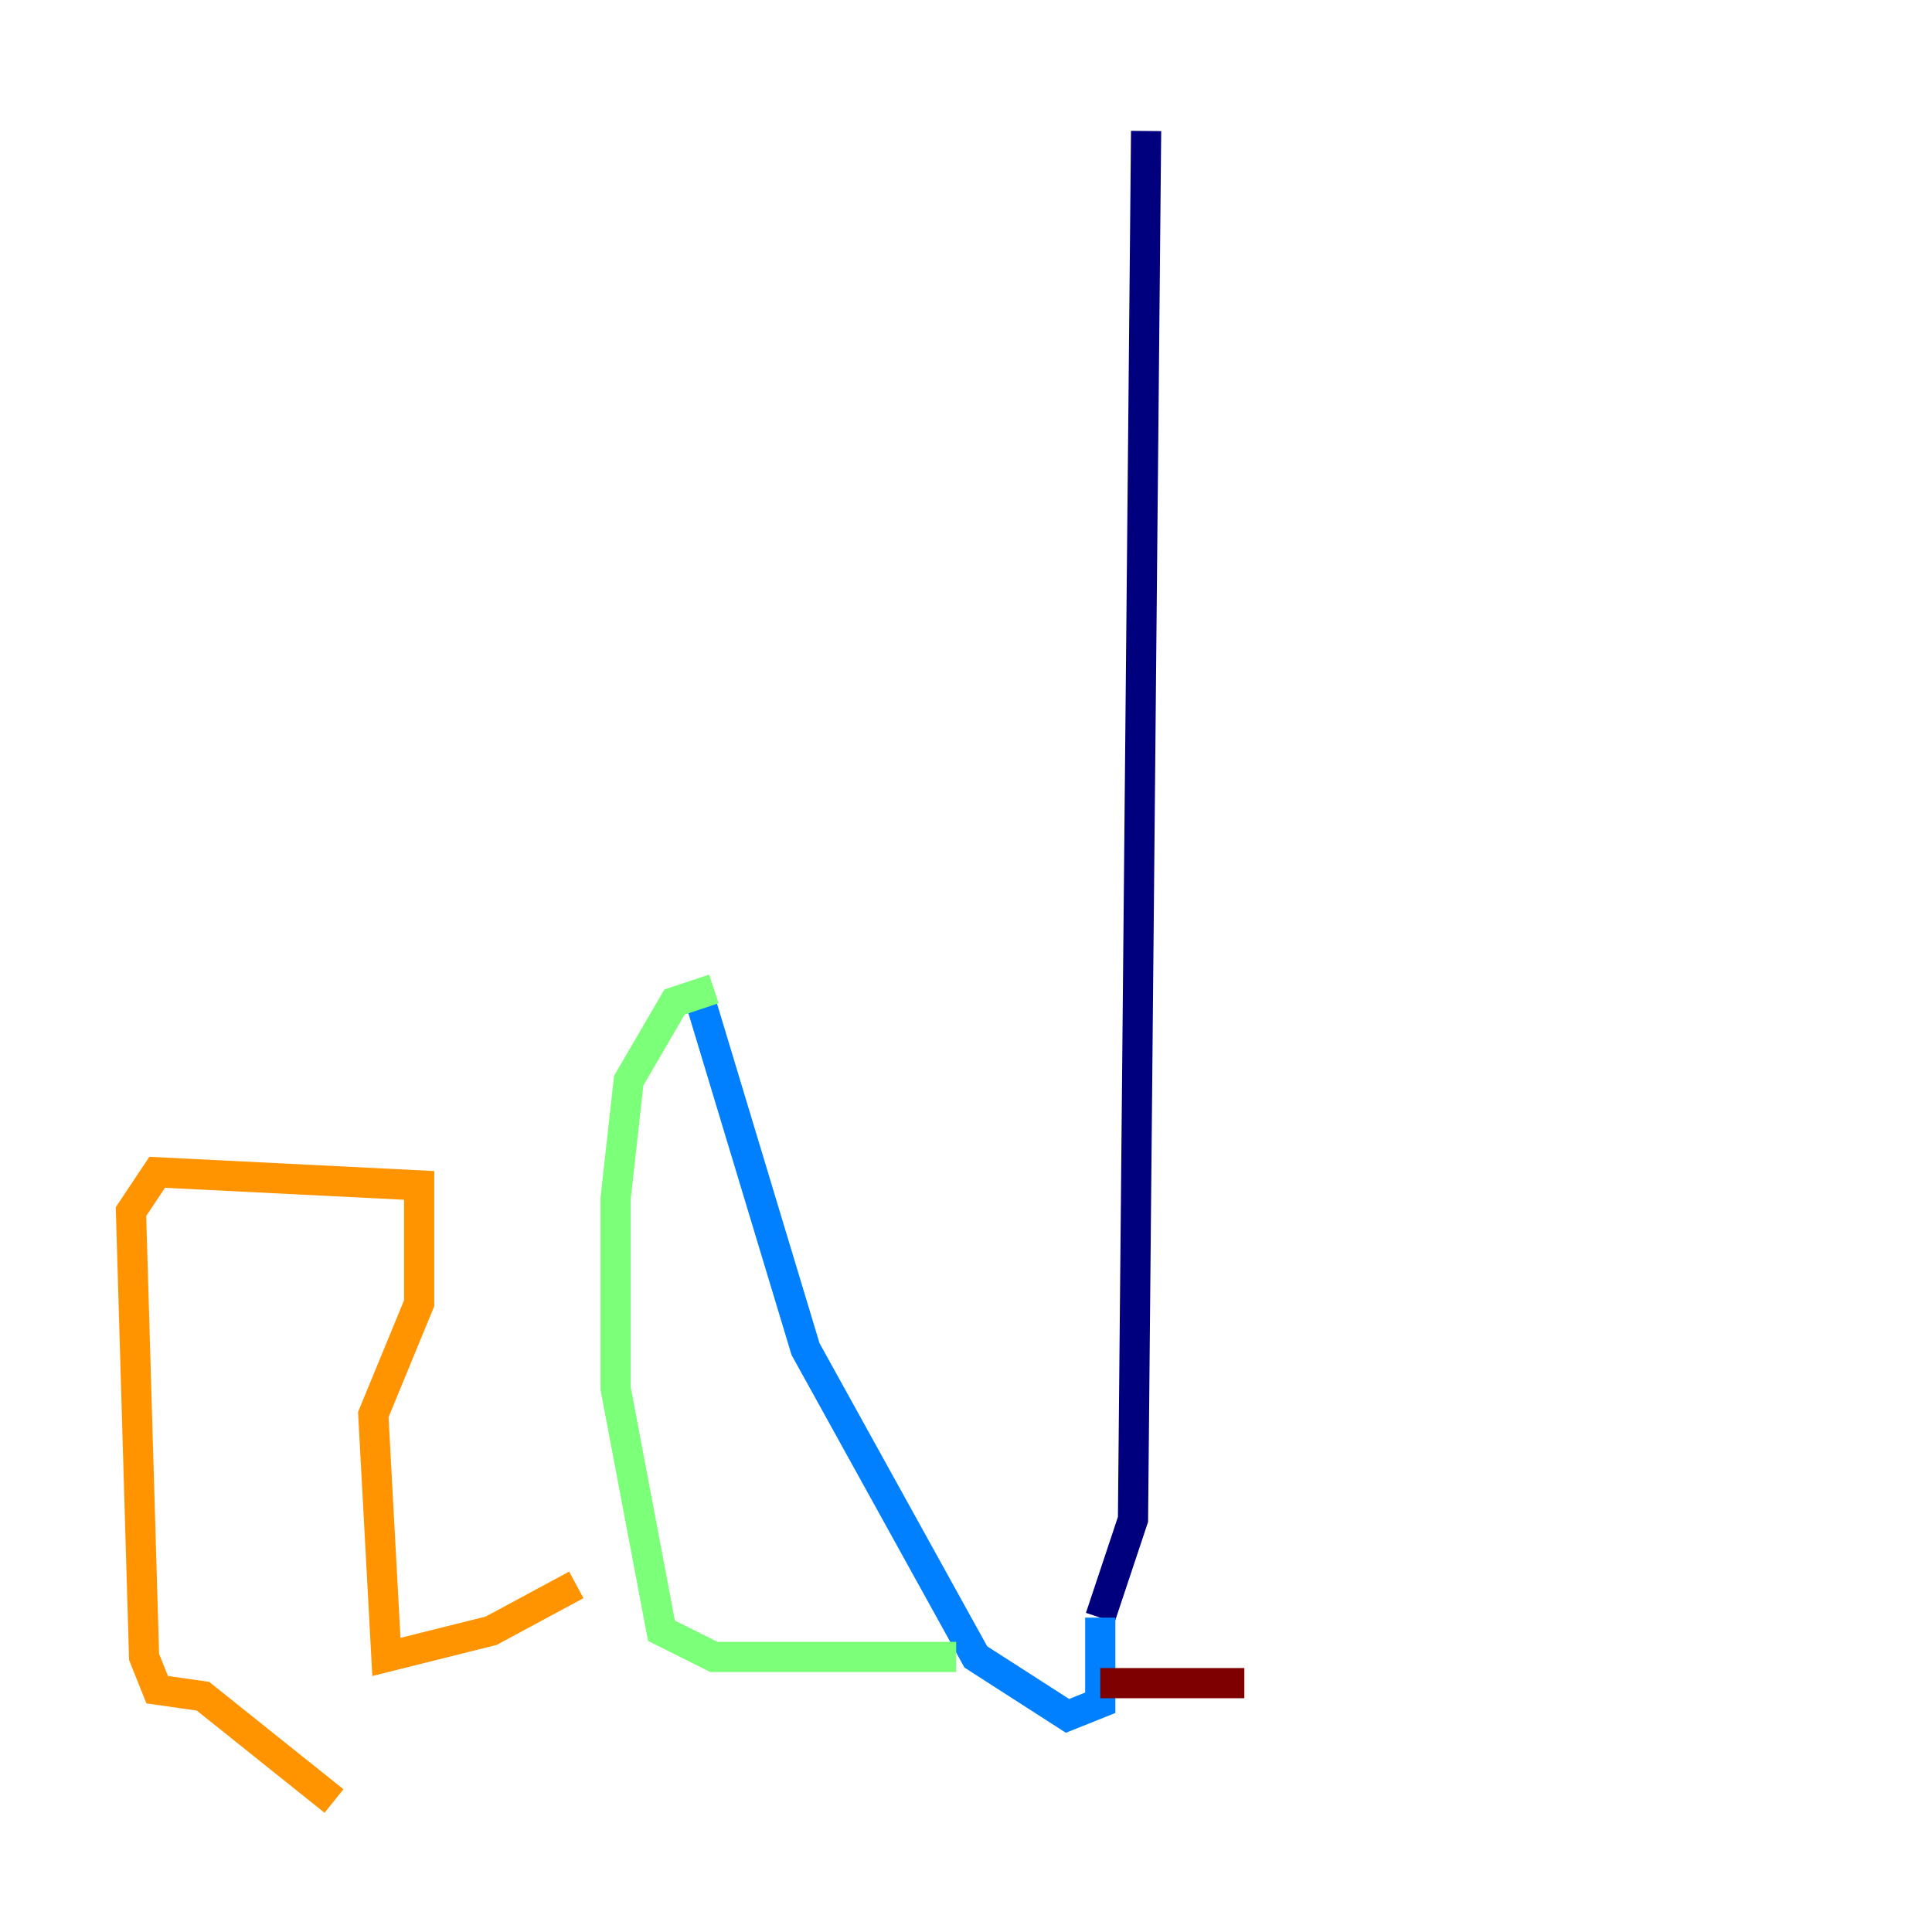 <?xml version="1.0" encoding="utf-8" ?>
<svg baseProfile="tiny" height="128" version="1.2" viewBox="0,0,128,128" width="128" xmlns="http://www.w3.org/2000/svg" xmlns:ev="http://www.w3.org/2001/xml-events" xmlns:xlink="http://www.w3.org/1999/xlink"><defs /><polyline fill="none" points="75.932,8.678 75.064,100.664 72.895,107.173" stroke="#00007f" stroke-width="2" /><polyline fill="none" points="72.895,107.173 72.895,112.814 70.725,113.681 64.651,109.776 53.37,89.383 46.427,66.386" stroke="#0080ff" stroke-width="2" /><polyline fill="none" points="47.295,65.519 44.691,66.386 41.654,71.593 40.786,79.403 40.786,91.986 43.824,108.041 47.295,109.776 63.349,109.776" stroke="#7cff79" stroke-width="2" /><polyline fill="none" points="38.183,105.003 32.542,108.041 25.6,109.776 24.732,93.722 27.77,86.346 27.77,78.536 10.414,77.668 8.678,80.271 9.546,109.776 10.414,111.946 13.451,112.38 22.129,119.322" stroke="#ff9400" stroke-width="2" /><polyline fill="none" points="72.895,111.512 82.441,111.512" stroke="#7f0000" stroke-width="2" /></svg>